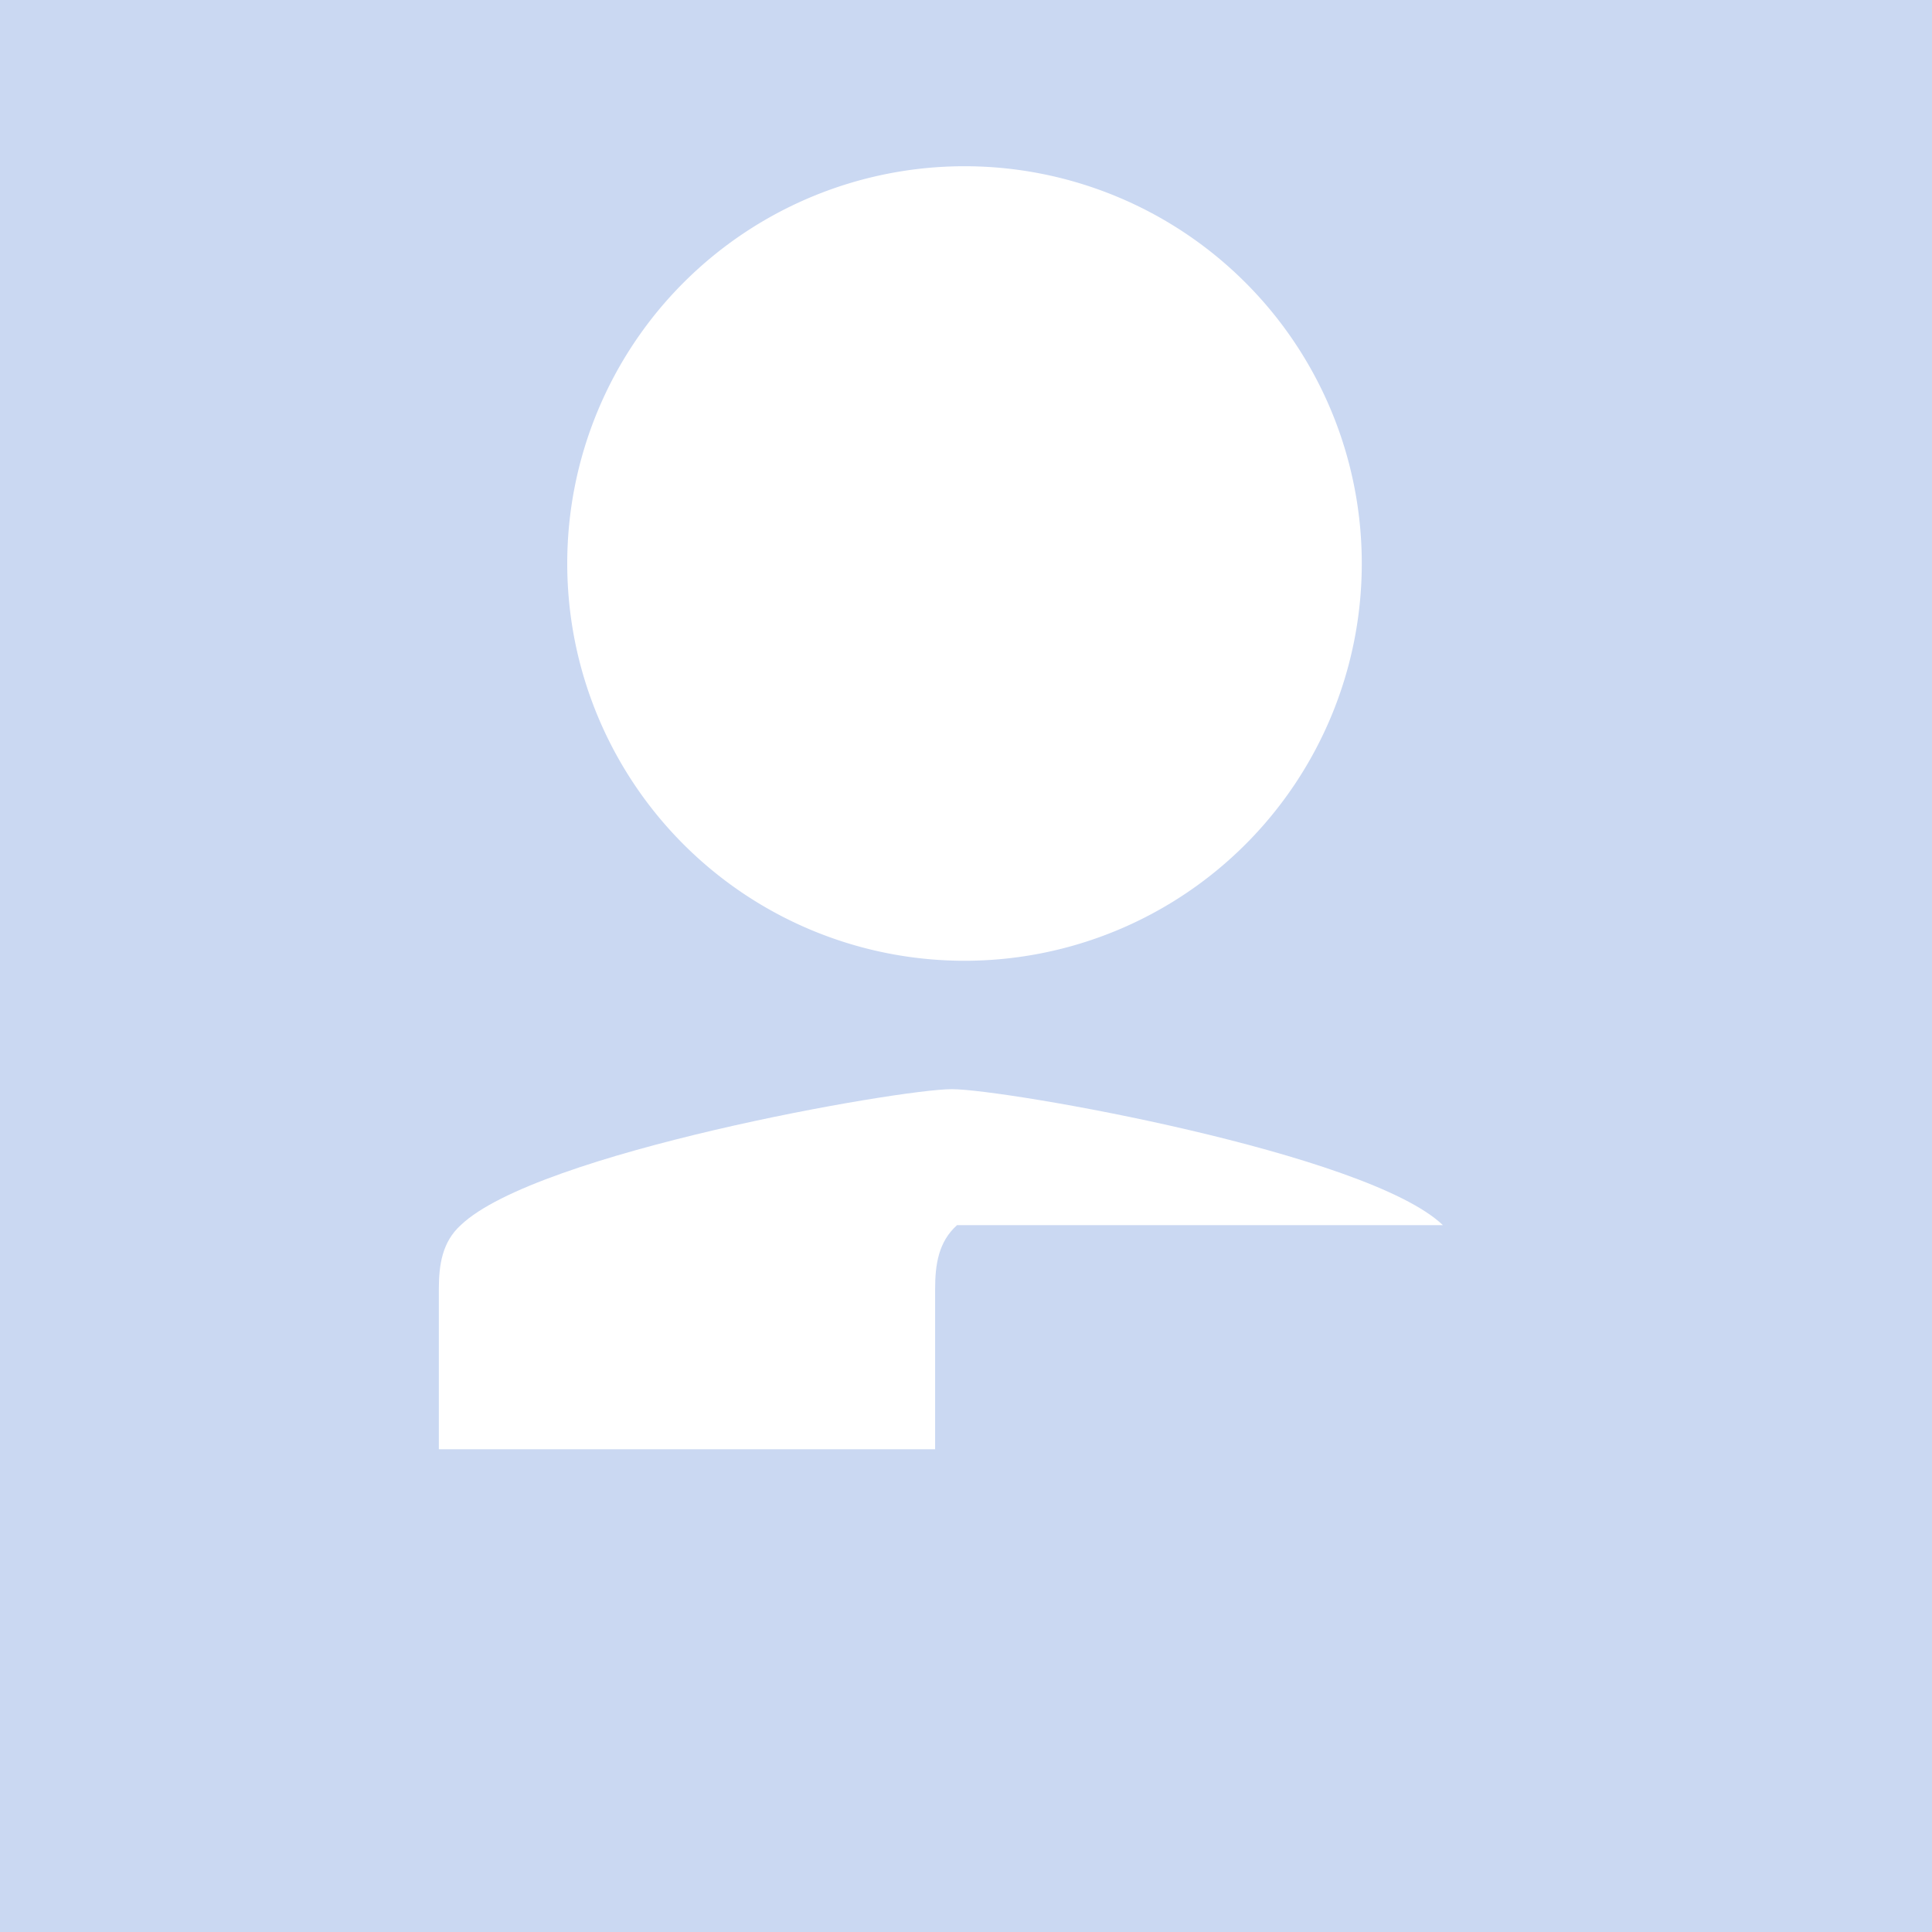 <svg xmlns="http://www.w3.org/2000/svg" viewBox="0 0 48 48" width="48" height="48"><rect width="48" height="48" fill="#CAD8F2"/><path d="M23.963 23.87a9.87 9.87 0 1 0-9.87-9.87 9.87 9.87 0 0 0 9.87 9.87z" fill="#ffffff"/><path d="M35.848 30.438c-1.88-1.8-10.88-3.378-12.2-3.378s-10.32 1.578-12.2 3.378c-.46.415-.545.988-.545 1.587v3.981h12.33v-3.981c0-.598.08-1.172.545-1.587z" fill="#ffffff"/></svg>